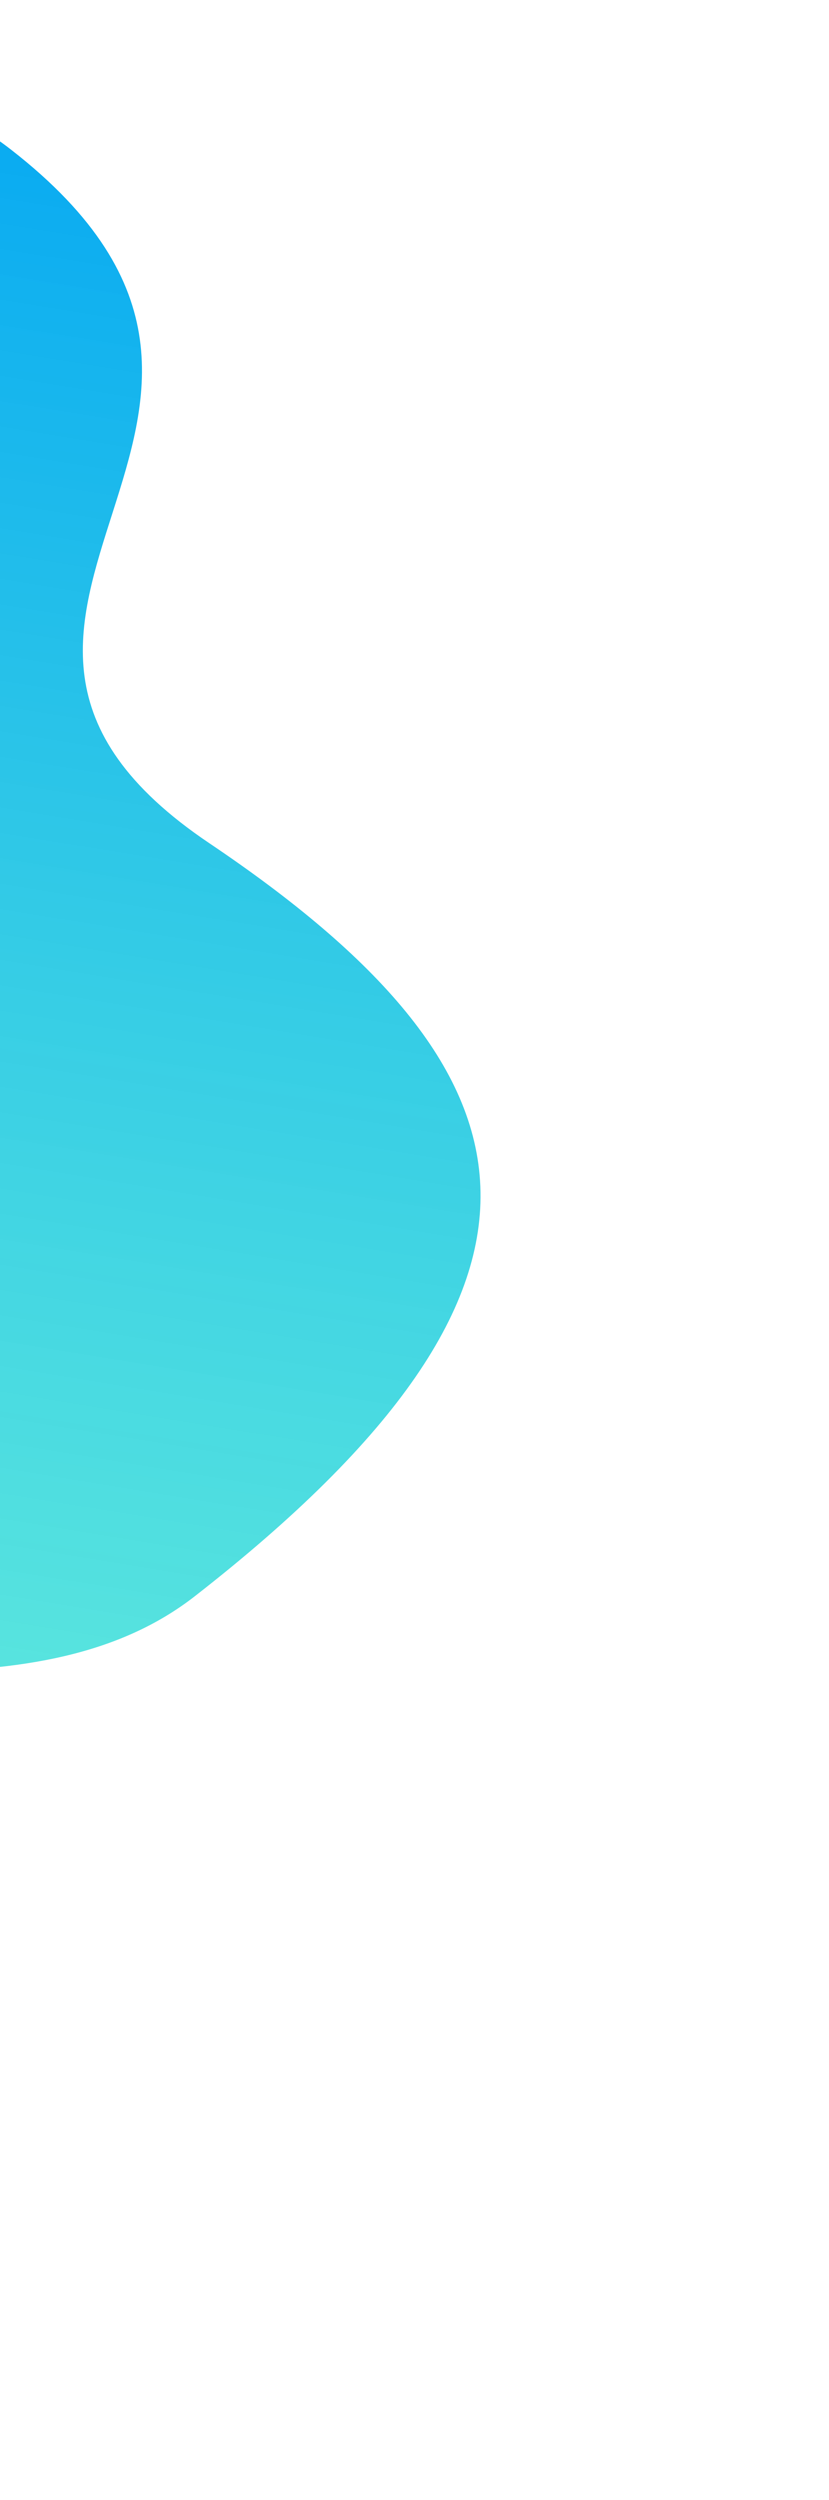 <svg width="220" height="663" viewBox="0 0 220 663" fill="none" xmlns="http://www.w3.org/2000/svg">
<path d="M-395.27 454.105C-480.43 374.86 -278.004 273.31 -206.767 218.557C-156.711 180.085 -88.229 -31.289 2.986 39.732C94.201 110.753 -33.846 163.472 55.541 223.611C144.929 283.751 159.245 339.49 51.721 423.301C12.128 454.163 -52.801 442.552 -147.777 432.576C-272.381 419.489 -329.738 515.085 -395.27 454.105Z" fill="url(#paint0_linear)"/>
<defs>
<linearGradient id="paint0_linear" x1="-173.915" y1="697.863" x2="-64.786" y2="31.789" gradientUnits="userSpaceOnUse">
<stop offset="0.297" stop-color="#2AE5CF" stop-opacity="0.72"/>
<stop offset="1" stop-color="#0BACF1"/>
</linearGradient>
</defs>
</svg>

